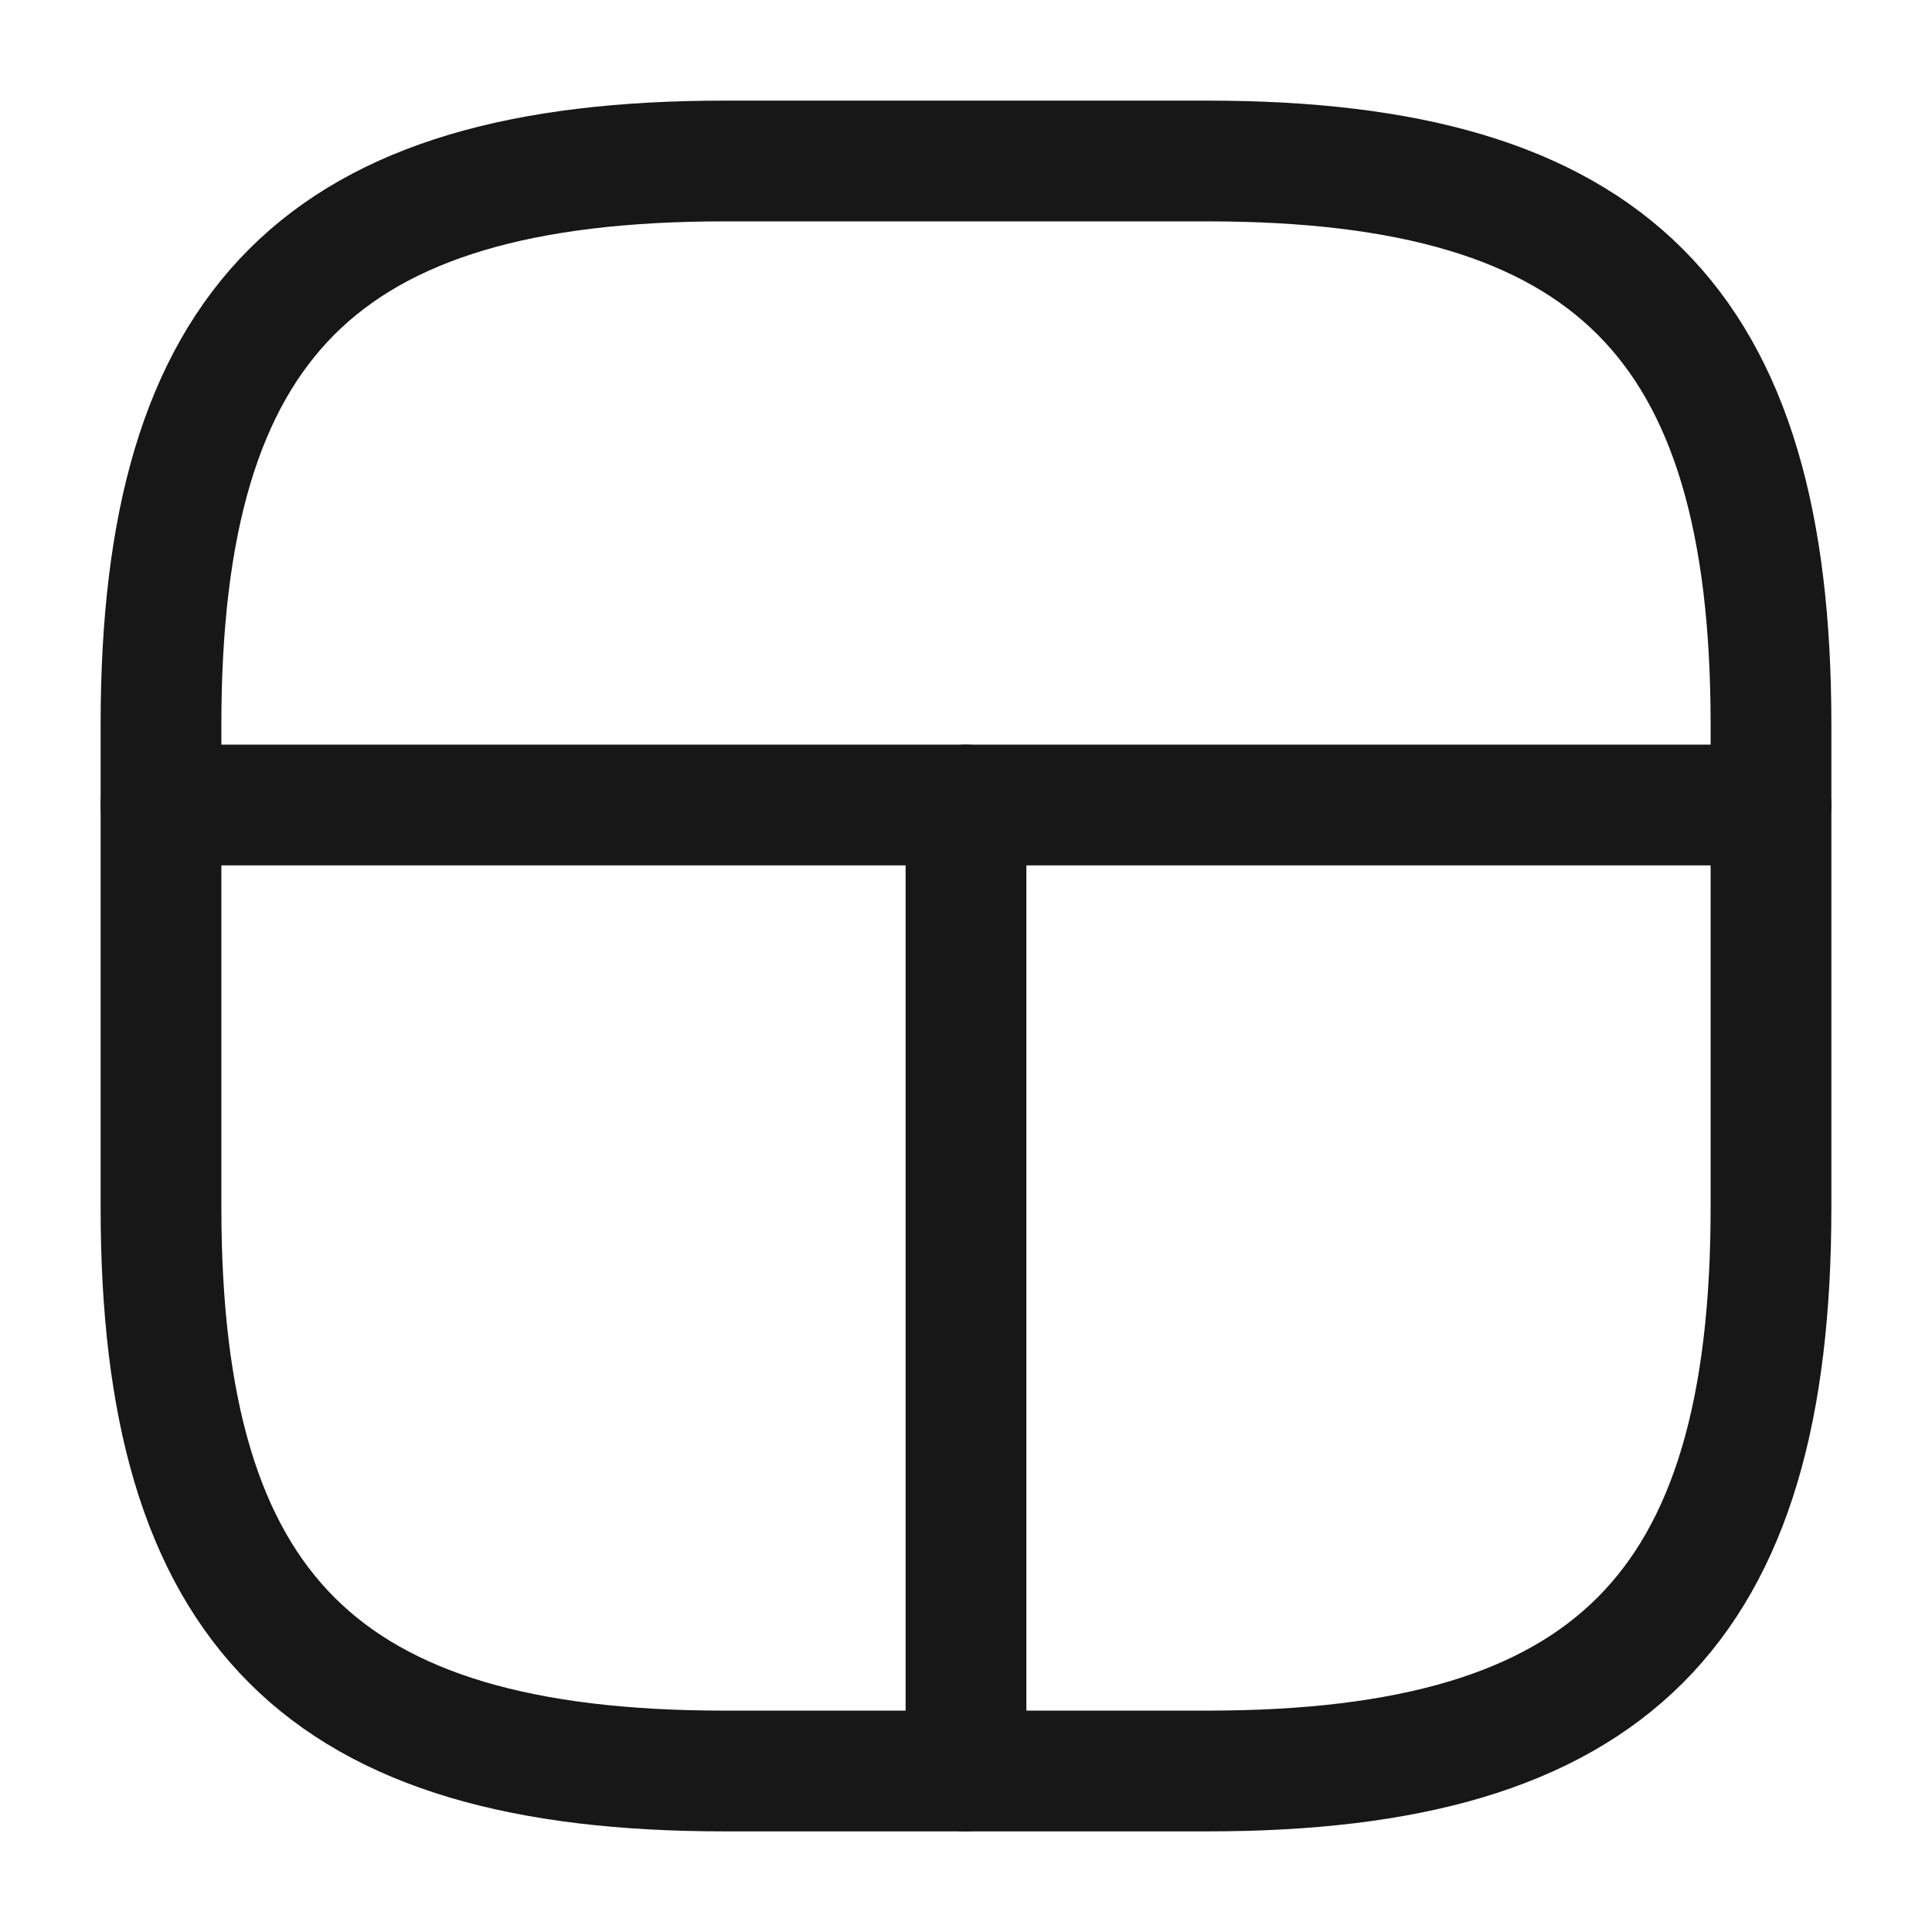 <svg width="24" height="24" viewBox="0 0 24 24" fill="none" xmlns="http://www.w3.org/2000/svg">
<path d="M9 22H15C20 22 22 20 22 15V9C22 4 20 2 15 2H9C4 2 2 4 2 9V15C2 20 4 22 9 22Z" stroke="#171717" stroke-width="1.5" stroke-linecap="round" stroke-linejoin="round"/>
<path d="M22 10H2" stroke="#171717" stroke-width="1.5" stroke-linecap="round" stroke-linejoin="round"/>
<path d="M12 10V22" stroke="#171717" stroke-width="1.5" stroke-linecap="round" stroke-linejoin="round"/>
</svg>
